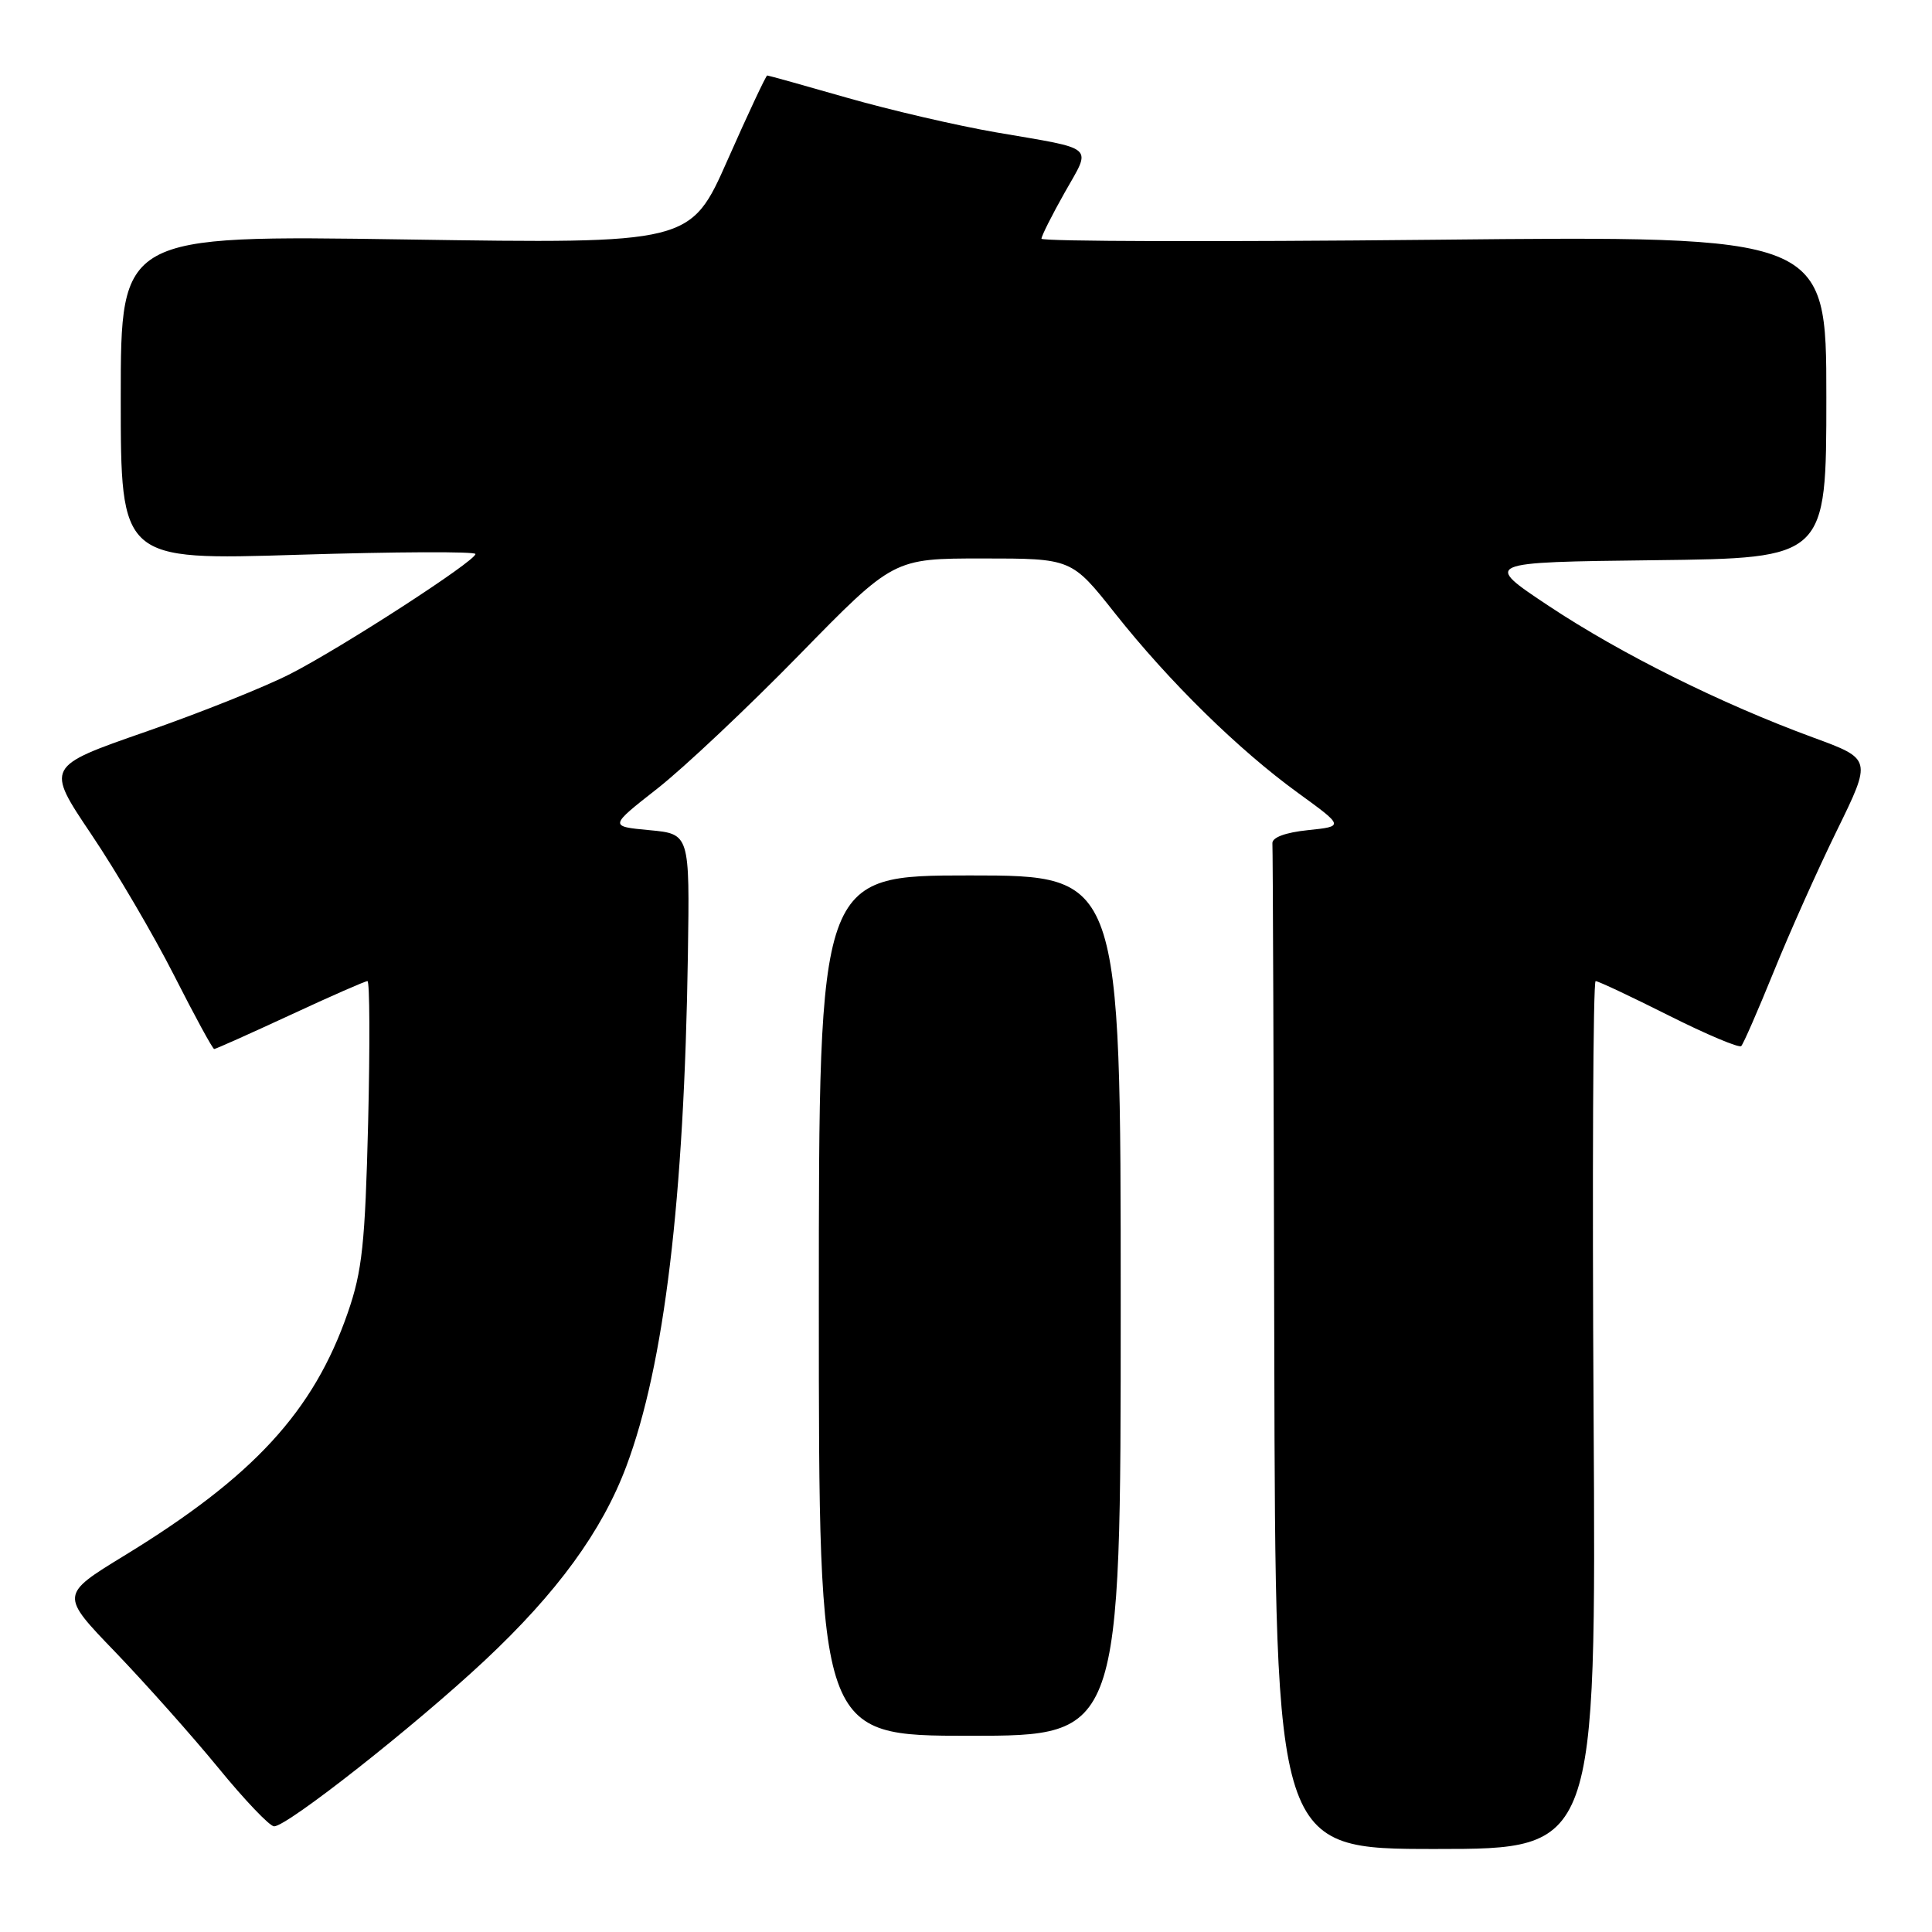 <?xml version="1.0" encoding="UTF-8" standalone="no"?>
<!DOCTYPE svg PUBLIC "-//W3C//DTD SVG 1.1//EN" "http://www.w3.org/Graphics/SVG/1.1/DTD/svg11.dtd" >
<svg xmlns="http://www.w3.org/2000/svg" xmlns:xlink="http://www.w3.org/1999/xlink" version="1.1" viewBox="0 0 256 256">
 <g >
 <path fill="currentColor"
d=" M 211.16 187.50 C 210.97 155.88 211.09 130.00 211.43 130.00 C 211.77 130.00 216.13 132.05 221.12 134.56 C 226.12 137.07 230.44 138.89 230.72 138.61 C 231.01 138.33 232.93 133.91 235.01 128.80 C 237.08 123.68 240.85 115.24 243.40 110.04 C 248.03 100.58 248.03 100.58 240.27 97.73 C 228.06 93.25 214.78 86.64 205.25 80.31 C 196.50 74.50 196.50 74.50 219.25 74.23 C 242.00 73.96 242.00 73.96 242.00 52.60 C 242.00 31.24 242.00 31.24 190.00 31.77 C 161.40 32.06 138.00 32.00 138.00 31.63 C 138.00 31.27 139.39 28.50 141.09 25.49 C 144.65 19.19 145.38 19.84 132.00 17.54 C 126.78 16.64 117.88 14.57 112.23 12.95 C 106.58 11.33 101.82 10.00 101.66 10.00 C 101.50 10.00 99.14 15.02 96.43 21.15 C 91.50 32.30 91.50 32.30 53.75 31.73 C 16.00 31.16 16.00 31.16 16.00 52.70 C 16.00 74.24 16.00 74.24 39.50 73.51 C 52.42 73.11 63.00 73.06 63.00 73.41 C 63.00 74.34 45.42 85.73 38.50 89.28 C 35.20 90.98 26.55 94.44 19.28 96.97 C 6.06 101.57 6.06 101.57 12.09 110.54 C 15.41 115.47 20.35 123.89 23.07 129.25 C 25.79 134.61 28.18 139.00 28.38 139.00 C 28.59 139.00 33.11 136.97 38.45 134.50 C 43.78 132.02 48.39 130.00 48.69 130.00 C 48.99 130.00 49.03 138.44 48.78 148.75 C 48.38 164.80 48.00 168.43 46.08 173.95 C 41.55 187.02 33.59 195.67 16.47 206.13 C 7.97 211.33 7.97 211.33 15.28 218.91 C 19.29 223.09 25.44 229.99 28.93 234.25 C 32.41 238.51 35.74 242.00 36.32 242.00 C 38.07 242.00 54.92 228.73 64.19 220.06 C 73.82 211.05 79.78 202.88 83.00 194.27 C 88.03 180.84 90.66 158.93 91.15 126.50 C 91.39 110.50 91.39 110.50 86.05 110.00 C 80.71 109.50 80.71 109.50 87.09 104.50 C 90.60 101.75 99.08 93.76 105.93 86.75 C 118.39 74.00 118.39 74.00 130.19 74.00 C 141.99 74.00 141.99 74.00 147.73 81.25 C 154.93 90.34 164.09 99.33 172.00 105.07 C 178.10 109.50 178.10 109.50 173.30 110.00 C 170.31 110.31 168.54 110.97 168.60 111.75 C 168.66 112.44 168.77 142.70 168.85 179.00 C 169.00 245.00 169.00 245.00 190.25 245.00 C 211.50 245.00 211.50 245.00 211.16 187.50 Z  M 148.50 173.00 C 148.50 116.00 148.50 116.00 128.50 116.00 C 108.50 116.00 108.50 116.00 108.50 173.00 C 108.50 230.00 108.50 230.00 128.50 230.00 C 148.50 230.00 148.50 230.00 148.50 173.00 Z "/>
</g>
</svg>
